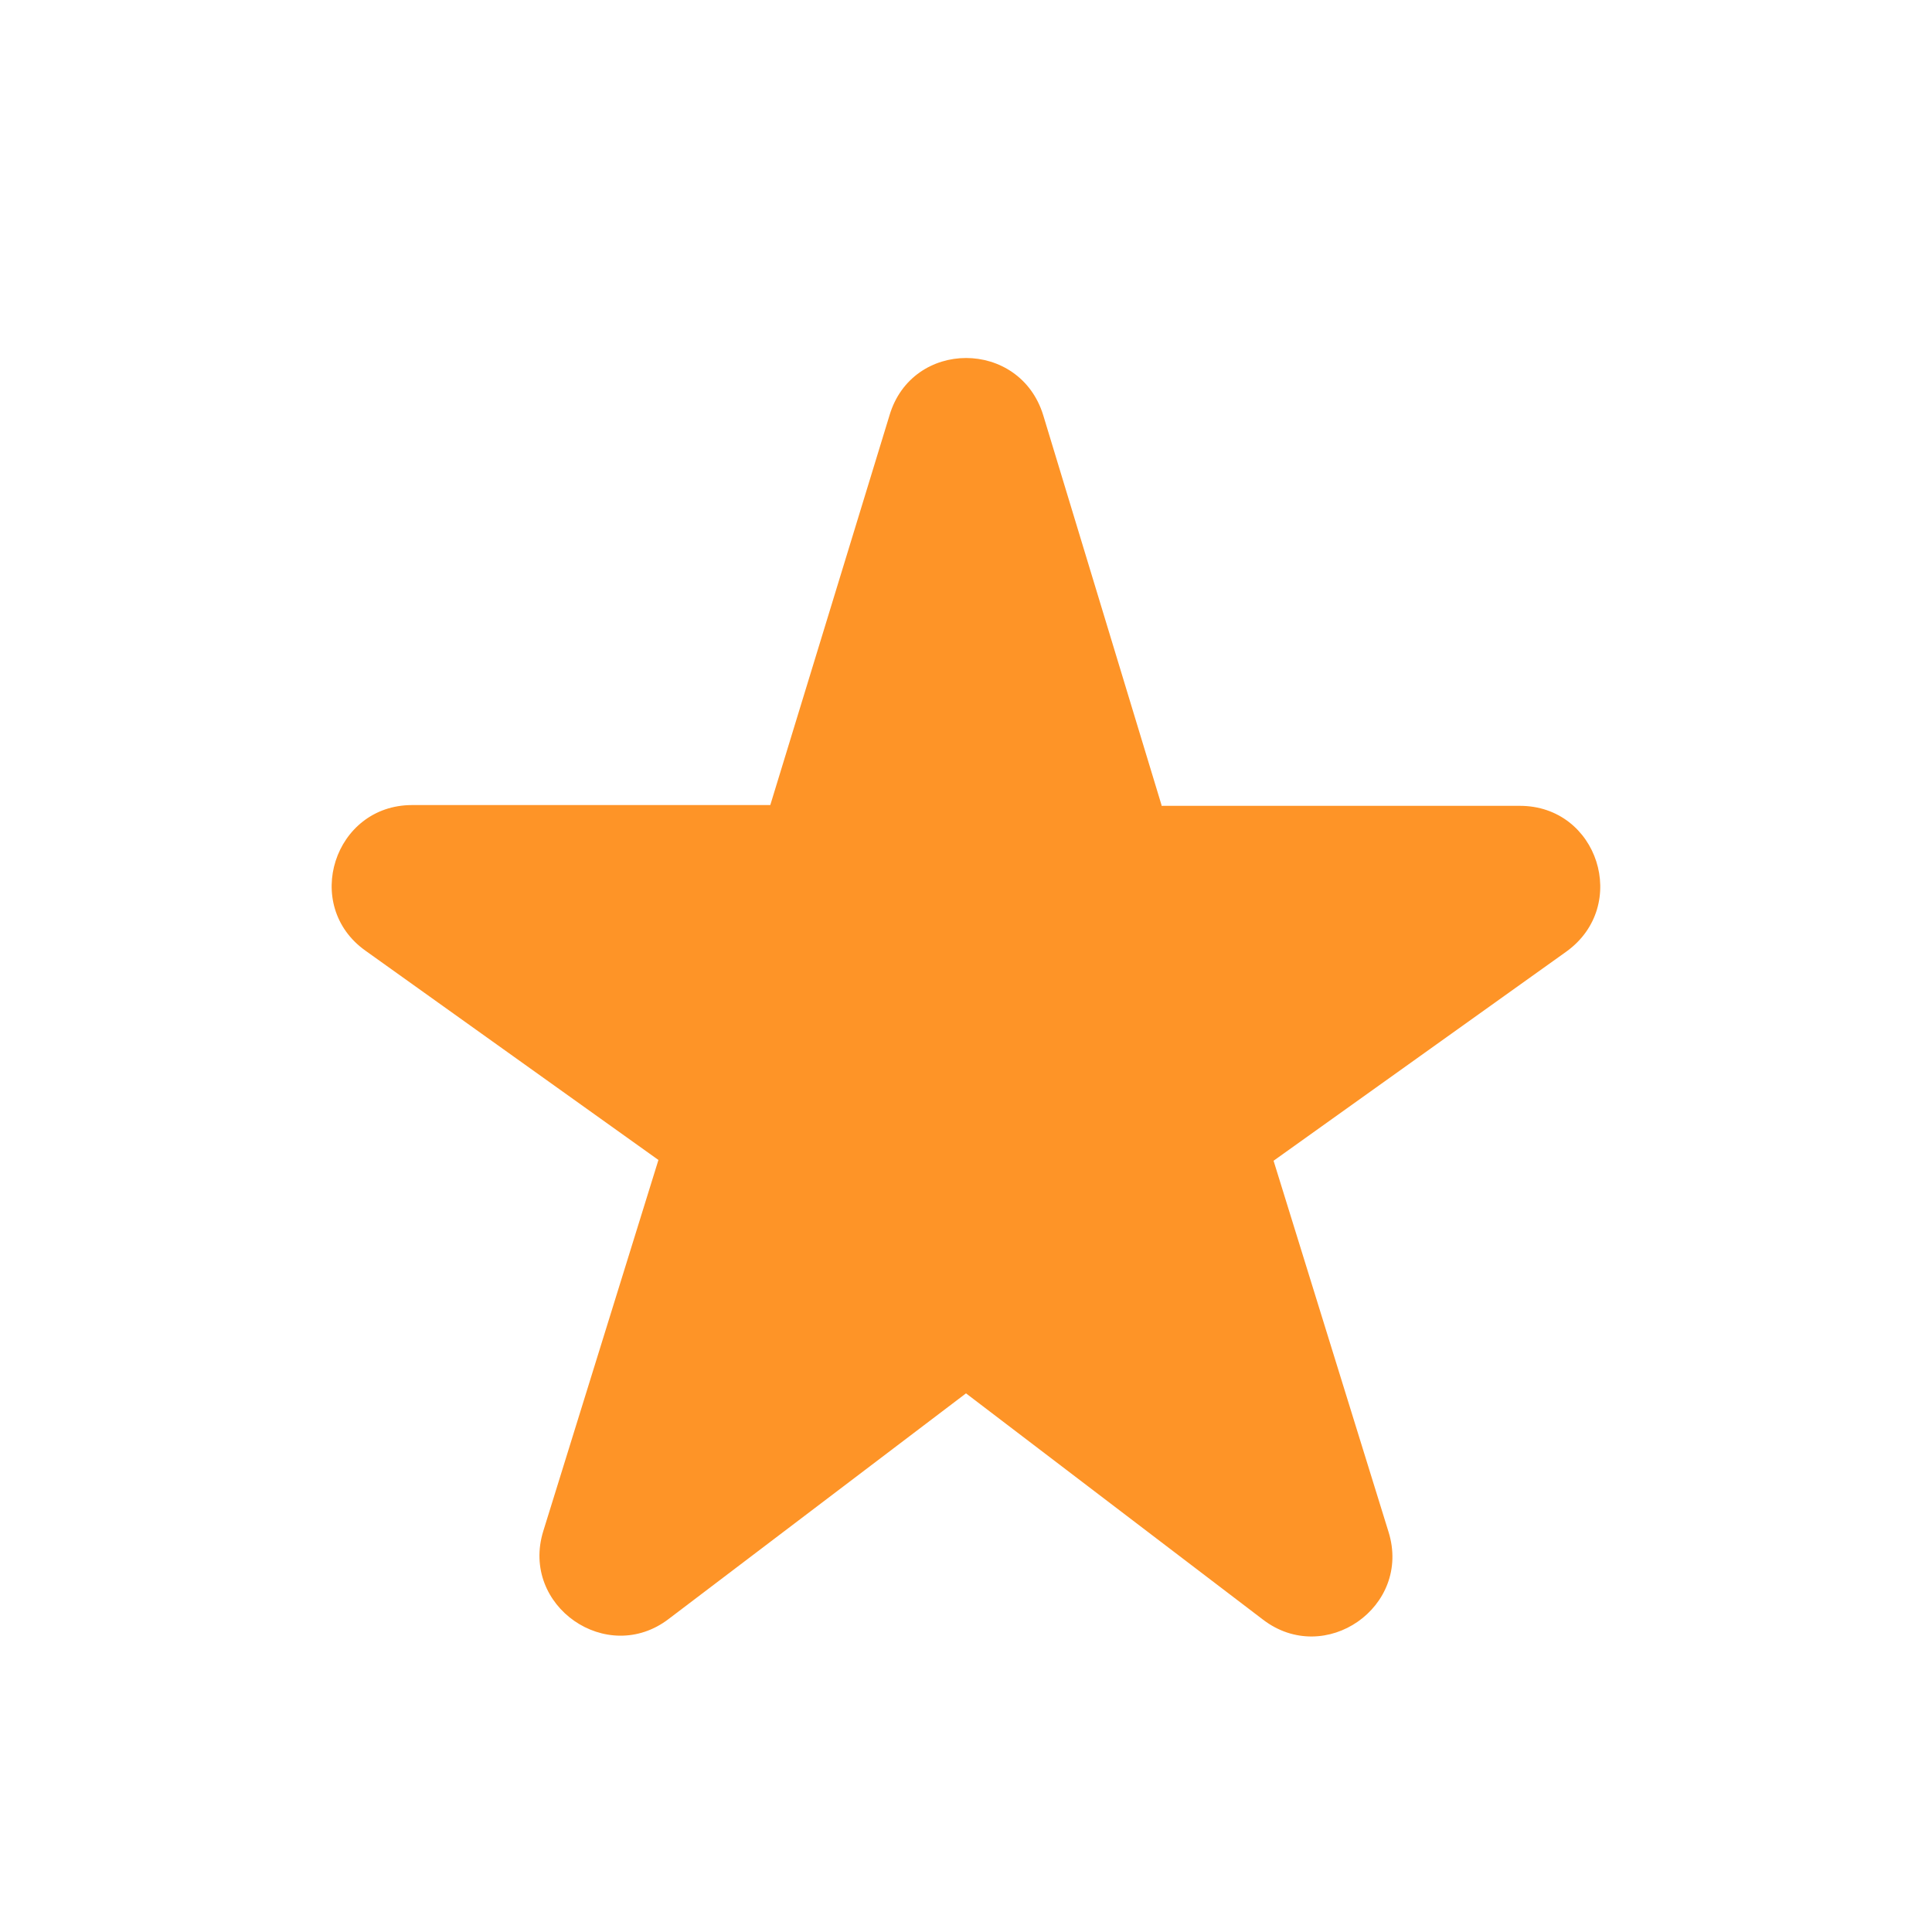 <svg width="10" height="10" viewBox="0 0 10 10" fill="none" xmlns="http://www.w3.org/2000/svg">
<g clip-path="url(#clip0_260_1614)">
<path d="M6.012 4.167L5.4 2.15C5.279 1.754 4.721 1.754 4.604 2.15L3.987 4.167H2.133C1.729 4.167 1.562 4.687 1.892 4.921L3.408 6.004L2.812 7.925C2.692 8.312 3.142 8.625 3.462 8.379L5 7.212L6.537 8.383C6.858 8.629 7.308 8.317 7.187 7.929L6.592 6.008L8.108 4.925C8.437 4.687 8.271 4.171 7.867 4.171H6.012V4.167Z" fill="#FE9427"/>
</g>
<defs>
<clipPath id="clip0_260_1614">
<rect width="10" height="10" fill="white"/>
</clipPath>
</defs>
</svg>
